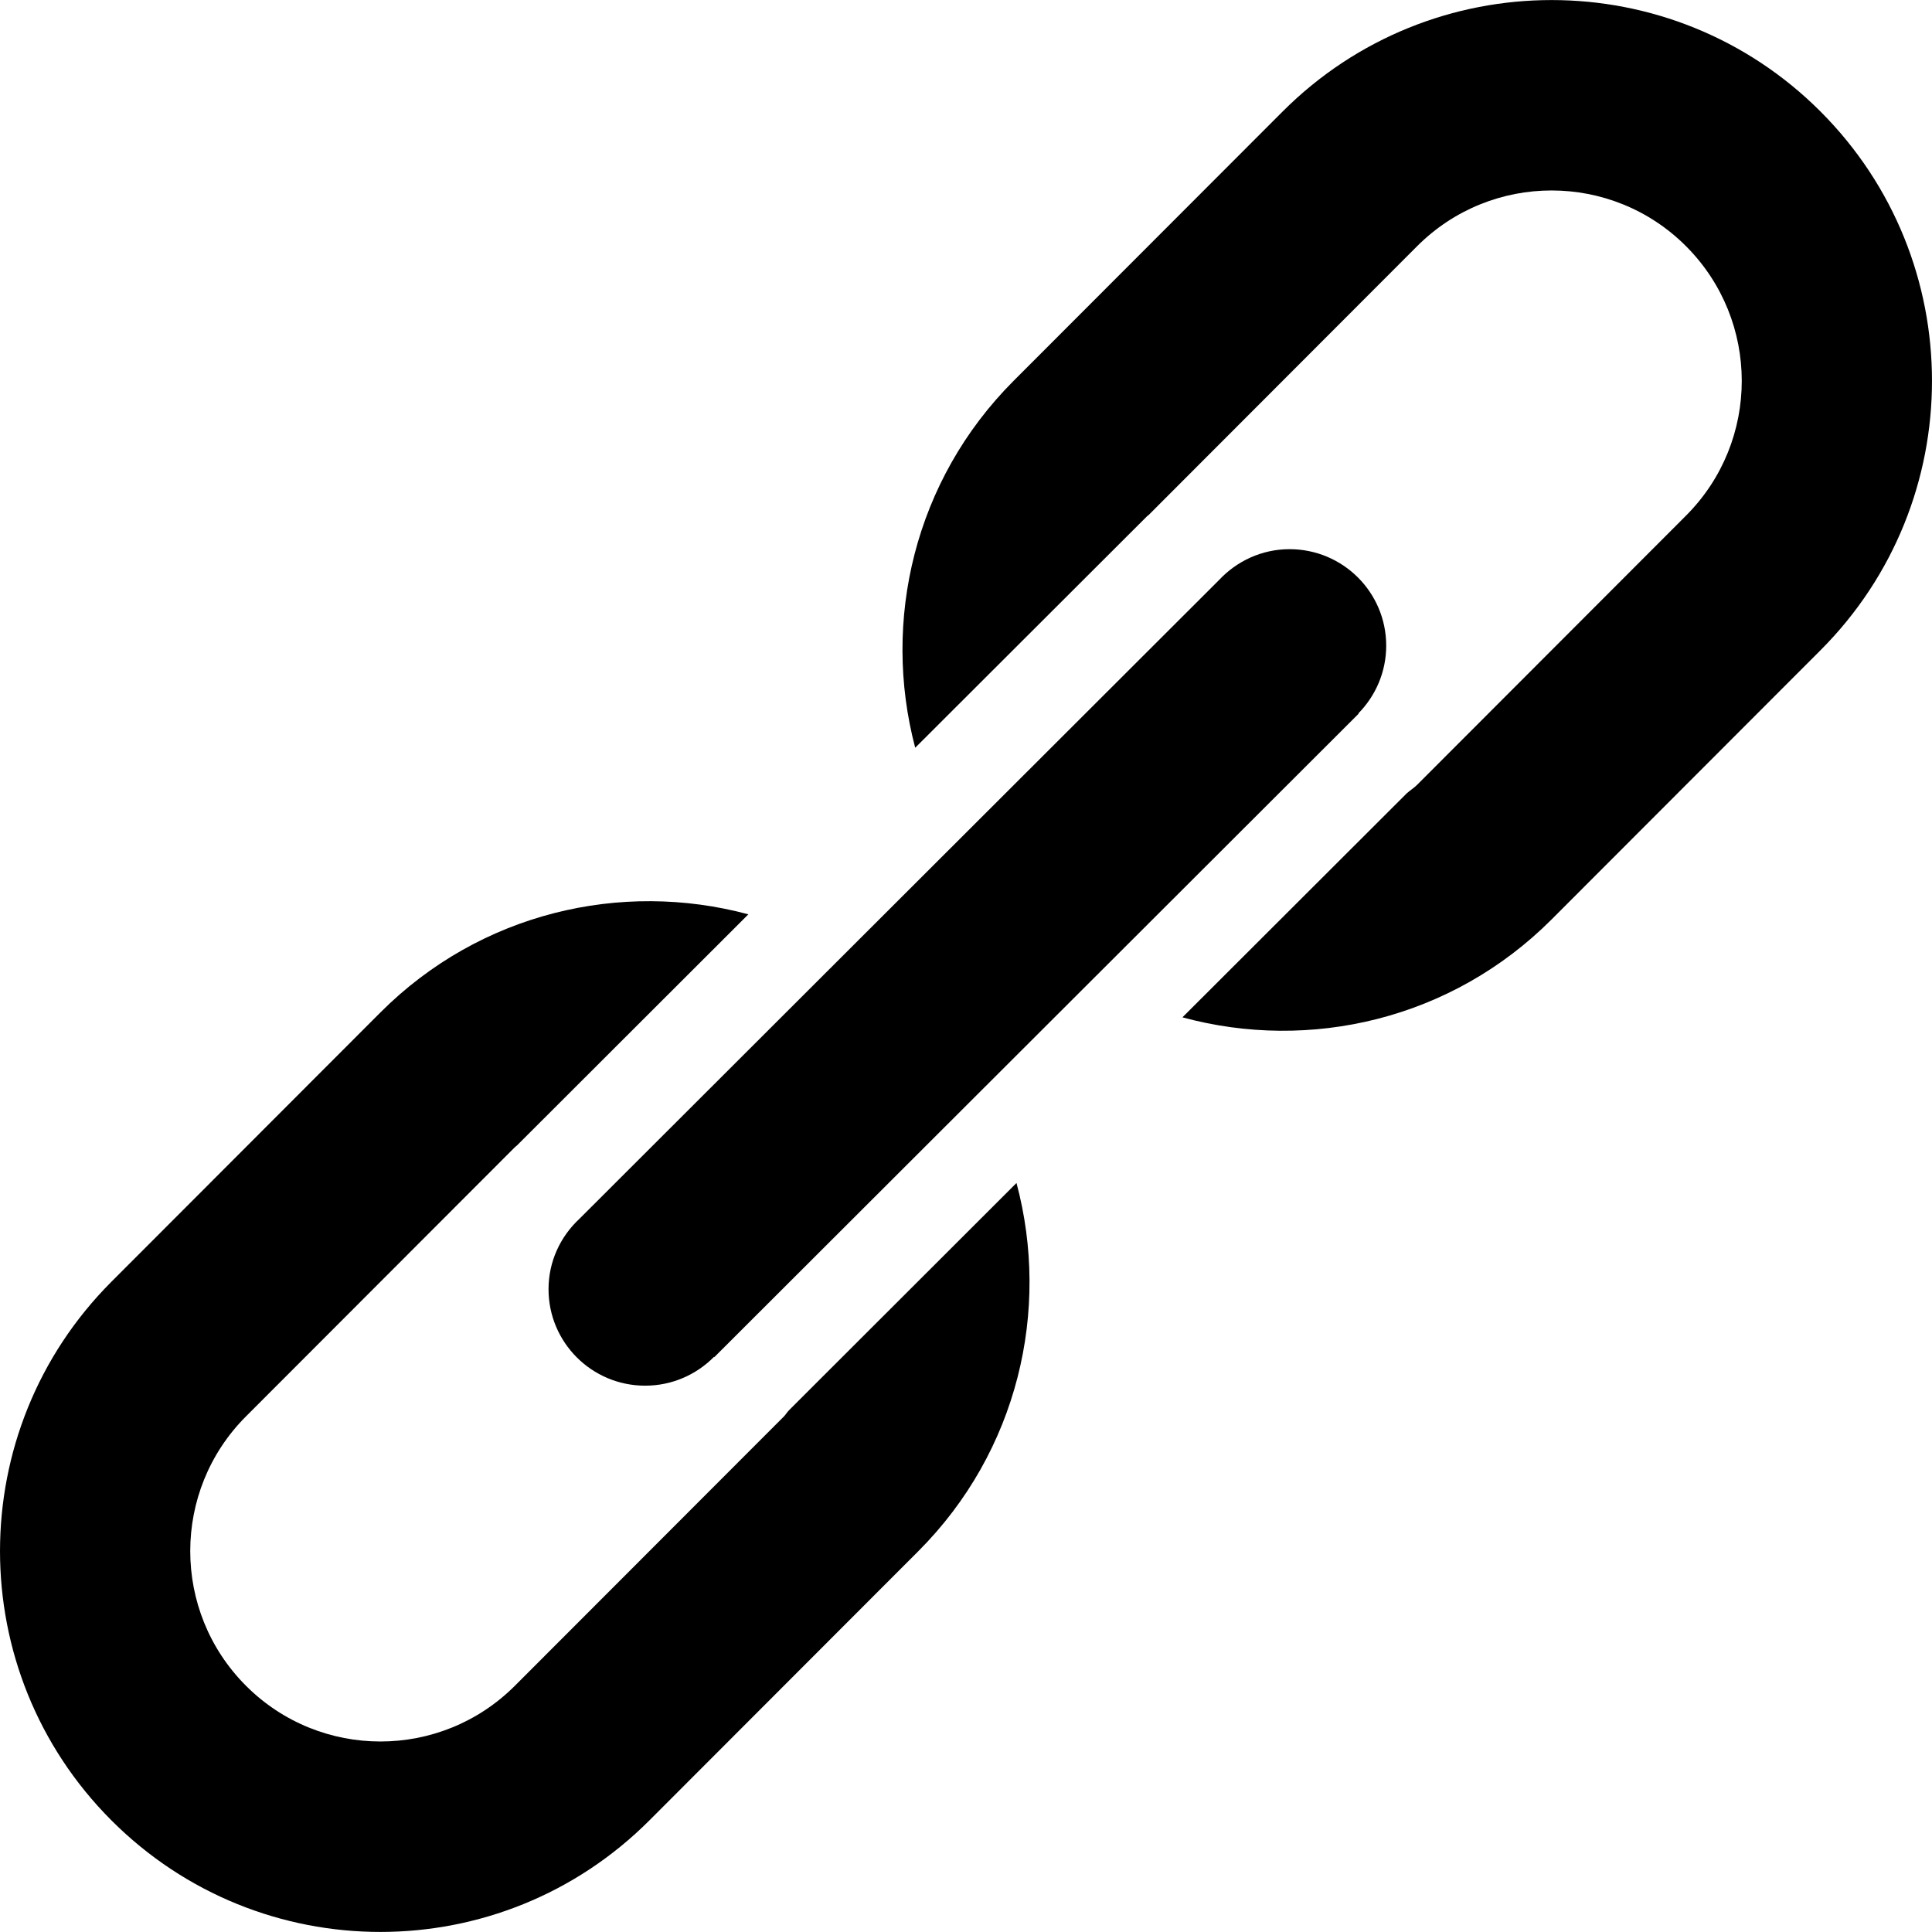 <?xml version="1.0" standalone="no"?><!DOCTYPE svg PUBLIC "-//W3C//DTD SVG 1.1//EN" "http://www.w3.org/Graphics/SVG/1.1/DTD/svg11.dtd"><svg t="1552006757199" class="icon" style="" viewBox="0 0 1024 1024" version="1.1" xmlns="http://www.w3.org/2000/svg" p-id="5081" xmlns:xlink="http://www.w3.org/1999/xlink" width="28" height="28"><defs><style type="text/css"></style></defs><path d="M964.94 344.607 822.362 487.339c-53.011 53.064-128.142 70.25-195.642 51.869l119.004-118.847c1.766-1.532 3.688-2.701 5.35-4.362l142.577-142.733c39.356-39.434 39.356-103.324 0-142.759-39.357-39.409-103.196-39.409-142.577 0L608.497 273.267c0 0 0 0 0 0.026l-0.105-0.103L485.078 396.32c-17.757-67.186-0.491-141.746 52.129-194.447l142.577-142.733c78.764-78.818 206.414-78.818 285.155 0C1043.68 137.958 1043.68 265.789 964.94 344.607zM378.587 719.326l-0.156-0.155c-9.295 9.397-22.197 15.265-36.475 15.265-28.297 0-51.222-22.897-51.222-51.144 0-14.798 6.385-28.038 16.46-37.383l338.868-338.427c9.371-10.02 22.612-16.407 37.435-16.407 28.299 0 51.223 22.897 51.223 51.144 0 13.967-5.659 26.636-14.747 35.878l0.156 0.157L378.587 719.326zM272.927 608.006 130.349 750.74c-39.356 39.406-39.356 103.325 0 142.73 39.355 39.41 103.194 39.41 142.577 0l142.576-142.73c0.987-1.04 1.662-2.208 2.648-3.246l120.615-120.485c18.016 67.393 0.802 142.215-51.975 195.094l-142.577 142.735c-78.766 78.845-206.416 78.845-285.155 0-78.739-78.841-78.739-206.623 0-285.491l142.577-142.733c52.857-52.908 127.675-70.12 195.018-52L273.938 607.177C273.602 607.487 273.238 607.694 272.927 608.006z" p-id="5082"></path></svg>